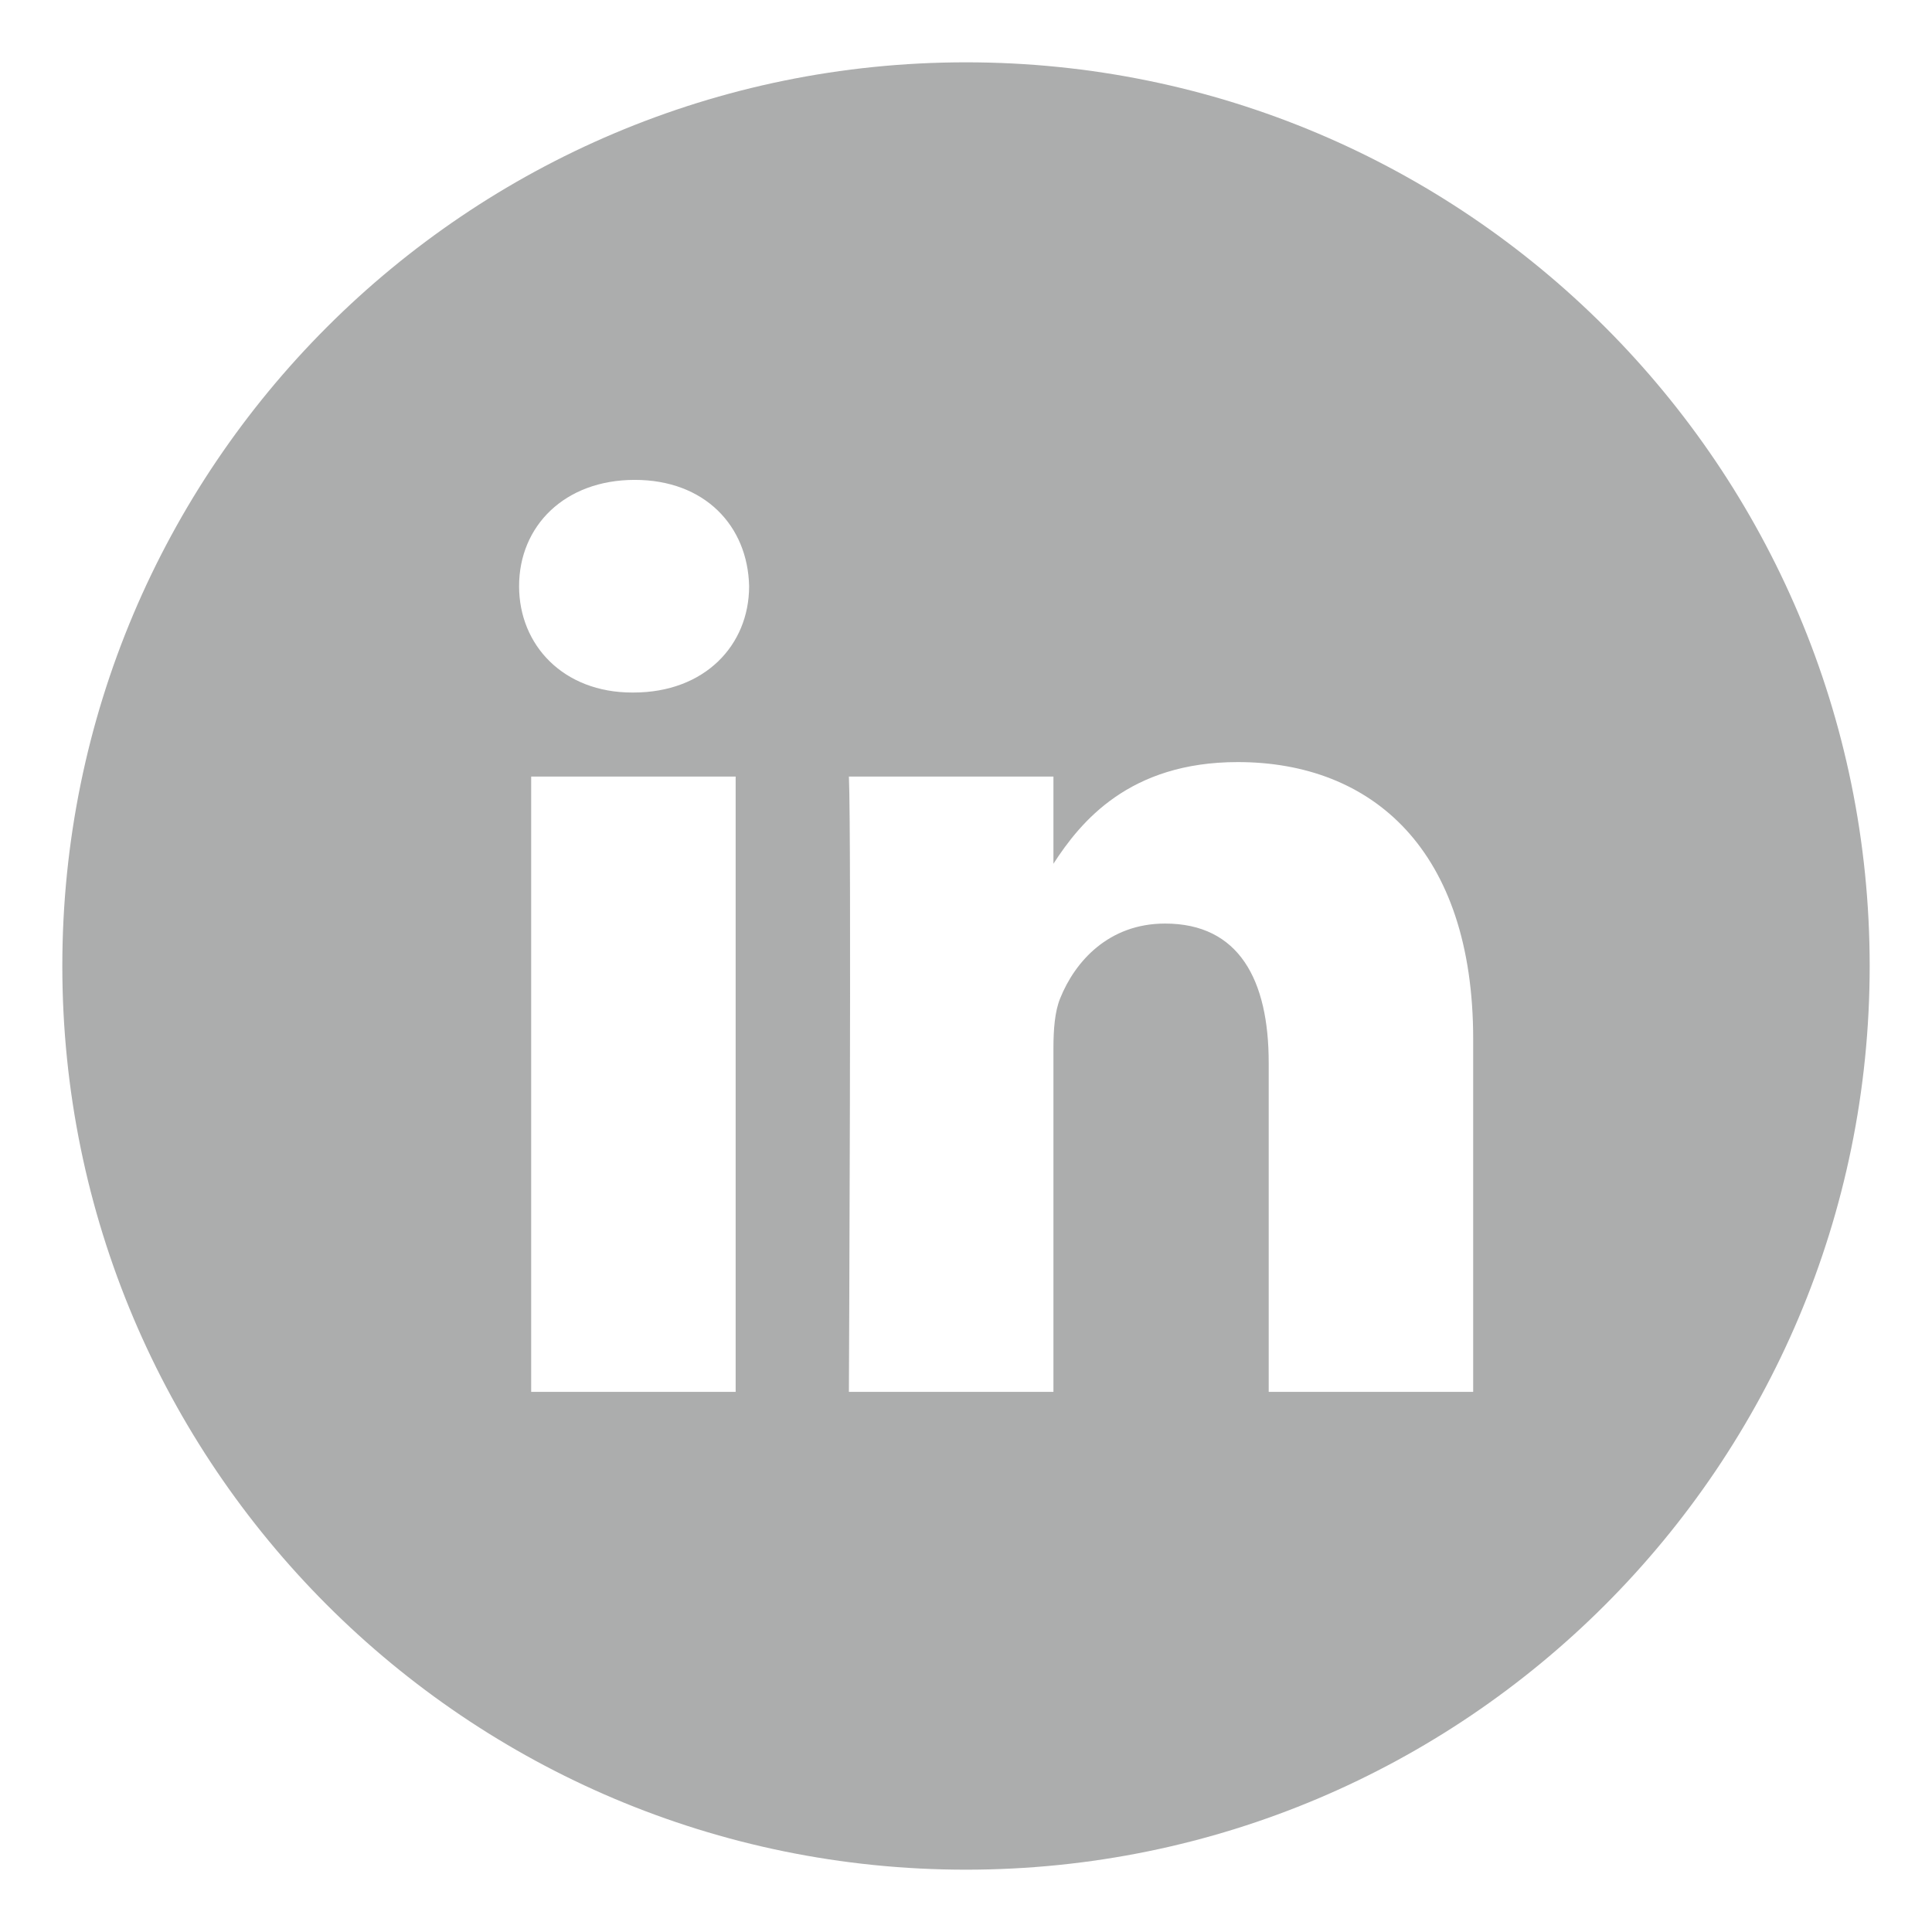 <?xml version="1.0" encoding="UTF-8" standalone="no"?>
<svg width="31px" height="31px" viewBox="0 0 31 31" version="1.1" xmlns="http://www.w3.org/2000/svg" xmlns:xlink="http://www.w3.org/1999/xlink">
    <!-- Generator: Sketch 3.7.1 (28215) - http://www.bohemiancoding.com/sketch -->
    <title>svg-linkedin</title>
    <desc>Created with Sketch.</desc>
    <defs></defs>
    <g id="Page-1" stroke="none" stroke-width="1" fill="none" fill-rule="evenodd">
        <g id="svg-linkedin" fill="#ACADAD">
            <path d="M23.638,22.333 L23.638,16.672 C23.638,13.639 22.019,12.228 19.86,12.228 C18.118,12.228 17.338,13.186 16.903,13.859 L16.903,12.46 L13.621,12.46 C13.664,13.386 13.621,22.333 13.621,22.333 L16.903,22.333 L16.903,16.819 C16.903,16.525 16.924,16.23 17.011,16.019 C17.248,15.429 17.788,14.819 18.694,14.819 C19.882,14.819 20.357,15.724 20.357,17.051 L20.357,22.333 L23.638,22.333 L23.638,22.333 Z M10.164,11.112 C11.308,11.112 12.02,10.353 12.02,9.406 C11.999,8.438 11.308,7.7 10.185,7.7 C9.063,7.7 8.329,8.437 8.329,9.406 C8.329,10.353 9.041,11.112 10.143,11.112 L10.164,11.112 L10.164,11.112 Z M15.5,30 C7.492,30 1,23.508 1,15.5 C1,7.492 7.492,1 15.5,1 C23.508,1 30,7.492 30,15.5 C30,23.508 23.508,30 15.5,30 L15.5,30 Z M11.804,22.333 L11.804,12.46 L8.523,12.46 L8.523,22.333 L11.804,22.333 L11.804,22.333 Z" id="Shape"></path>
        </g>
    </g>
</svg>